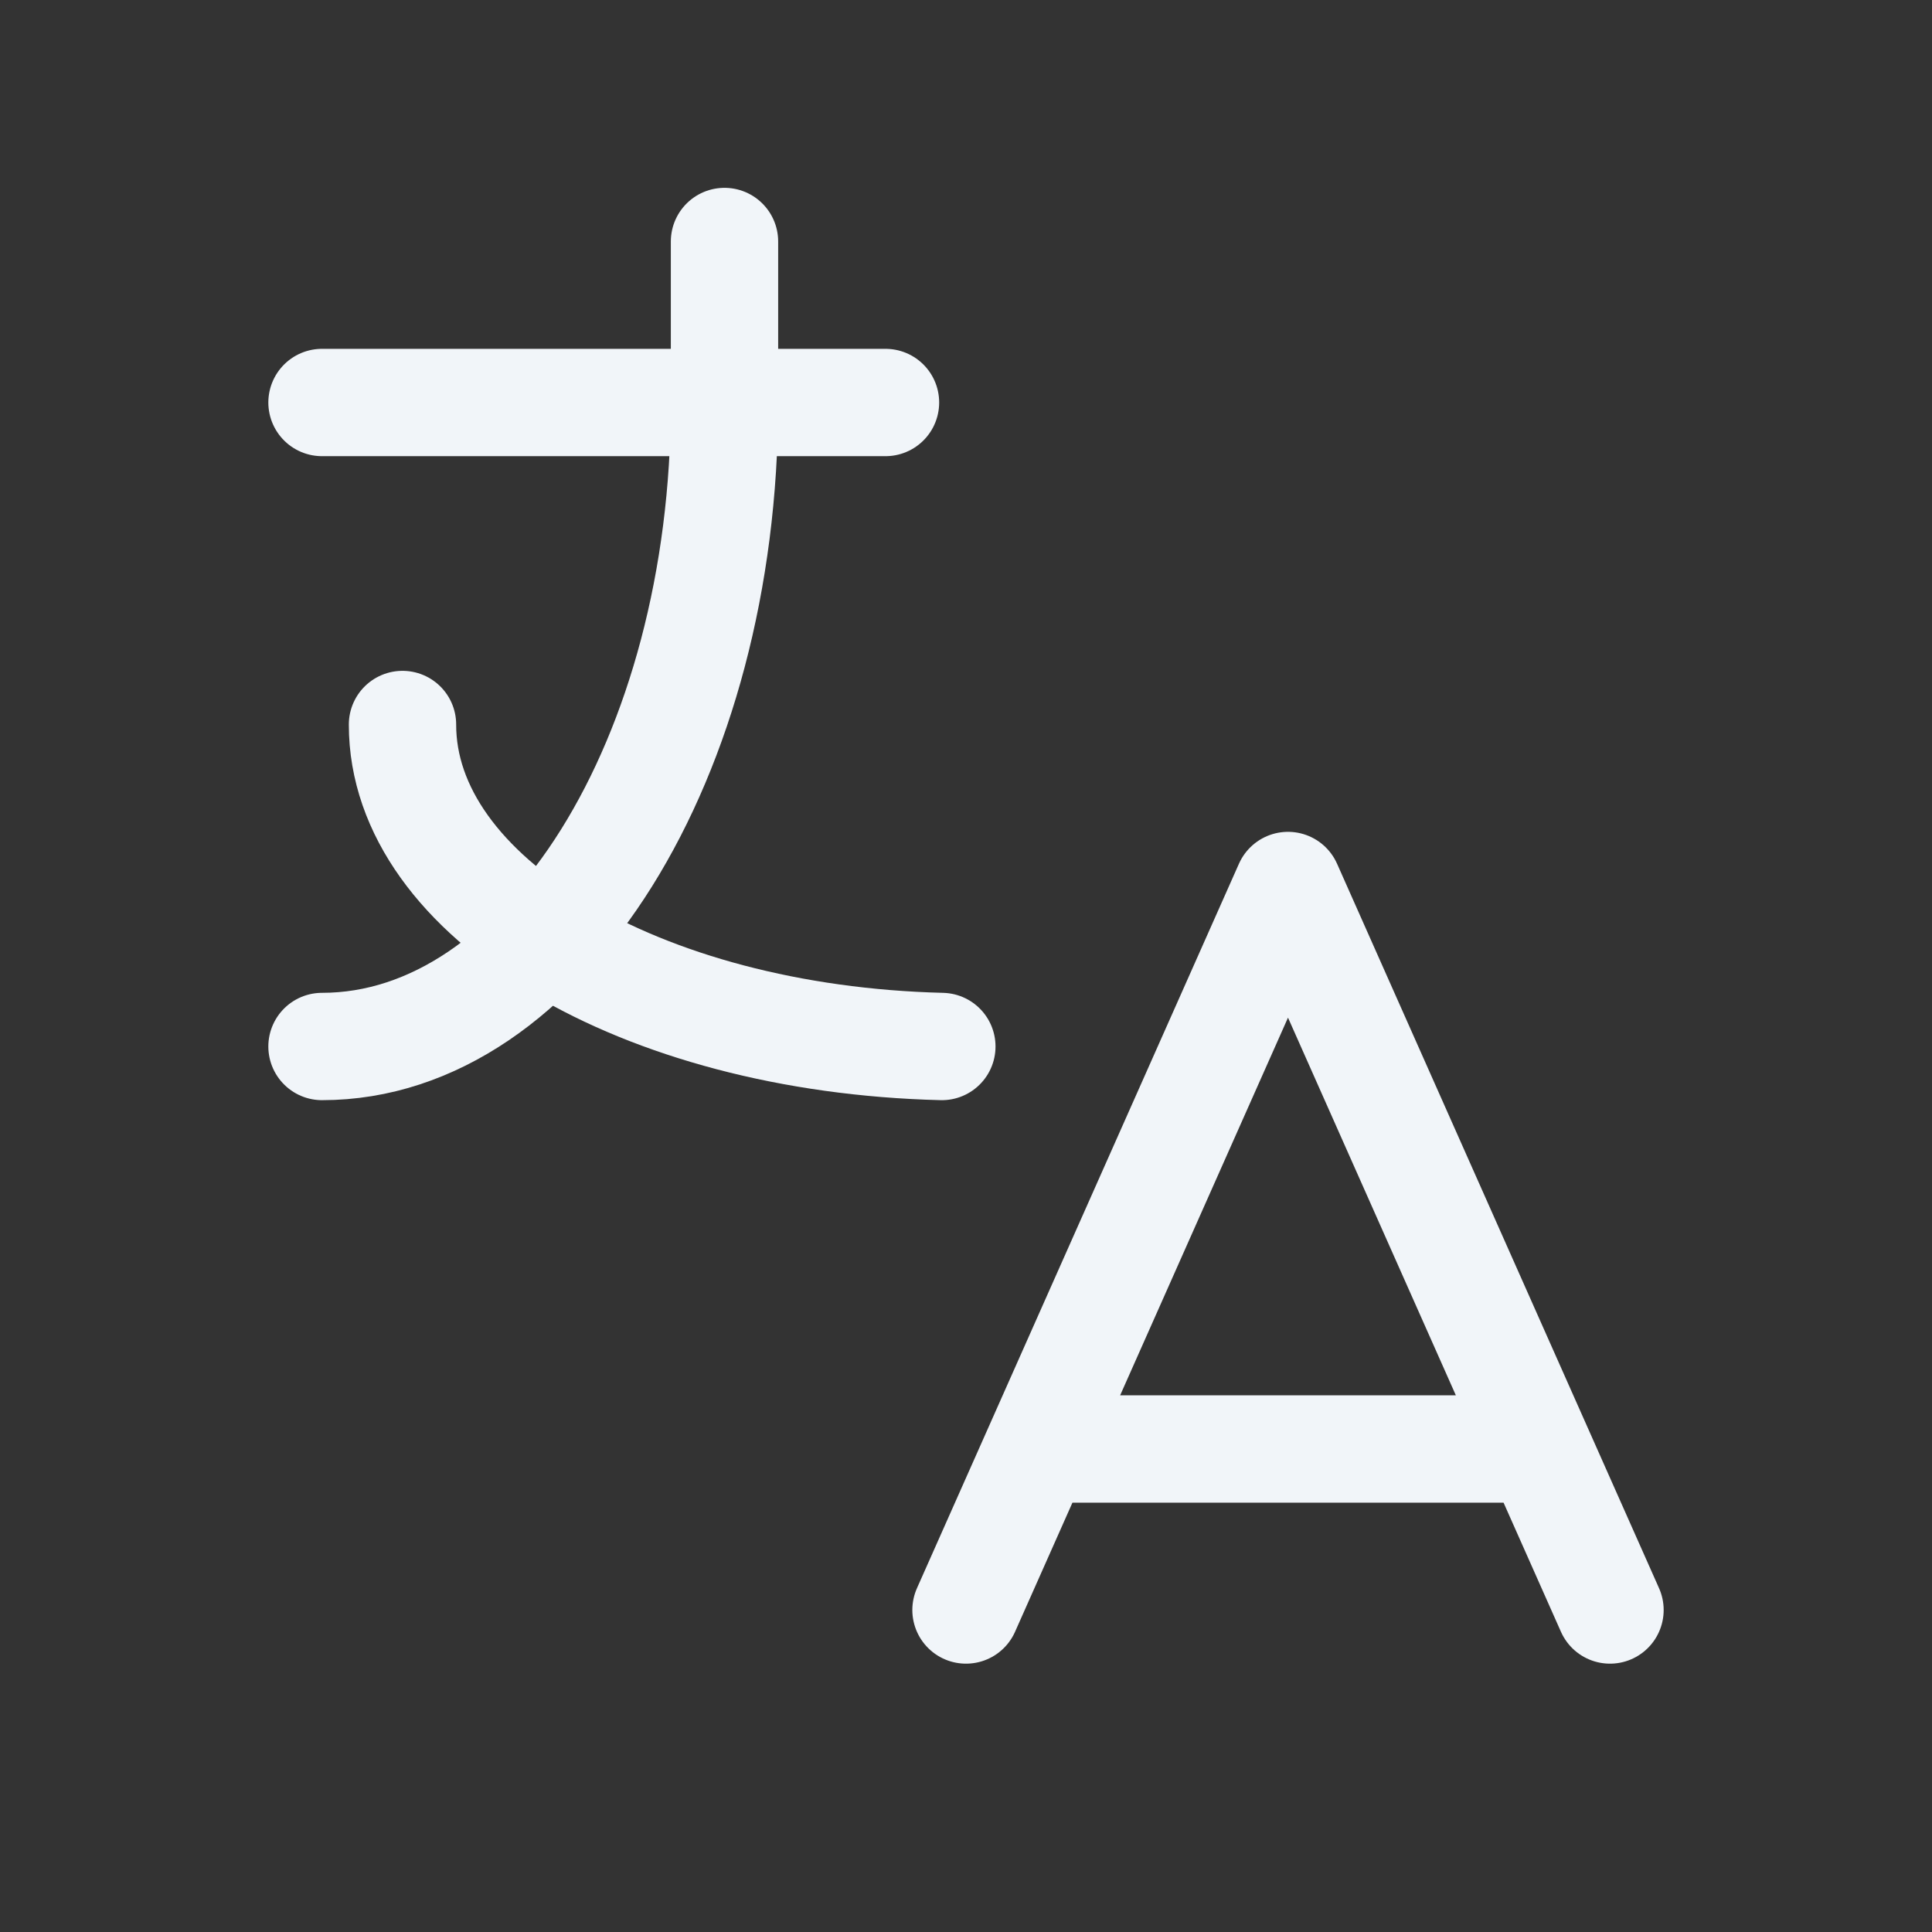 <svg xmlns="http://www.w3.org/2000/svg" width="18" height="18" fill="none"><rect width="100%" height="100%" fill="#333333" stroke="none"/><path stroke="#F1F5F9" stroke-linecap="round" stroke-linejoin="round" d="M3 3.75h5.25M6.75 2.25v1.5c0 3.314-1.68 6-3.75 6"/><path stroke="#F1F5F9" stroke-linecap="round" stroke-linejoin="round" d="M3.75 6.75c-.002 1.608 2.214 2.931 5.025 3M9 15l3-6.75L15 15M14.325 13.5h-4.65"/></svg>
